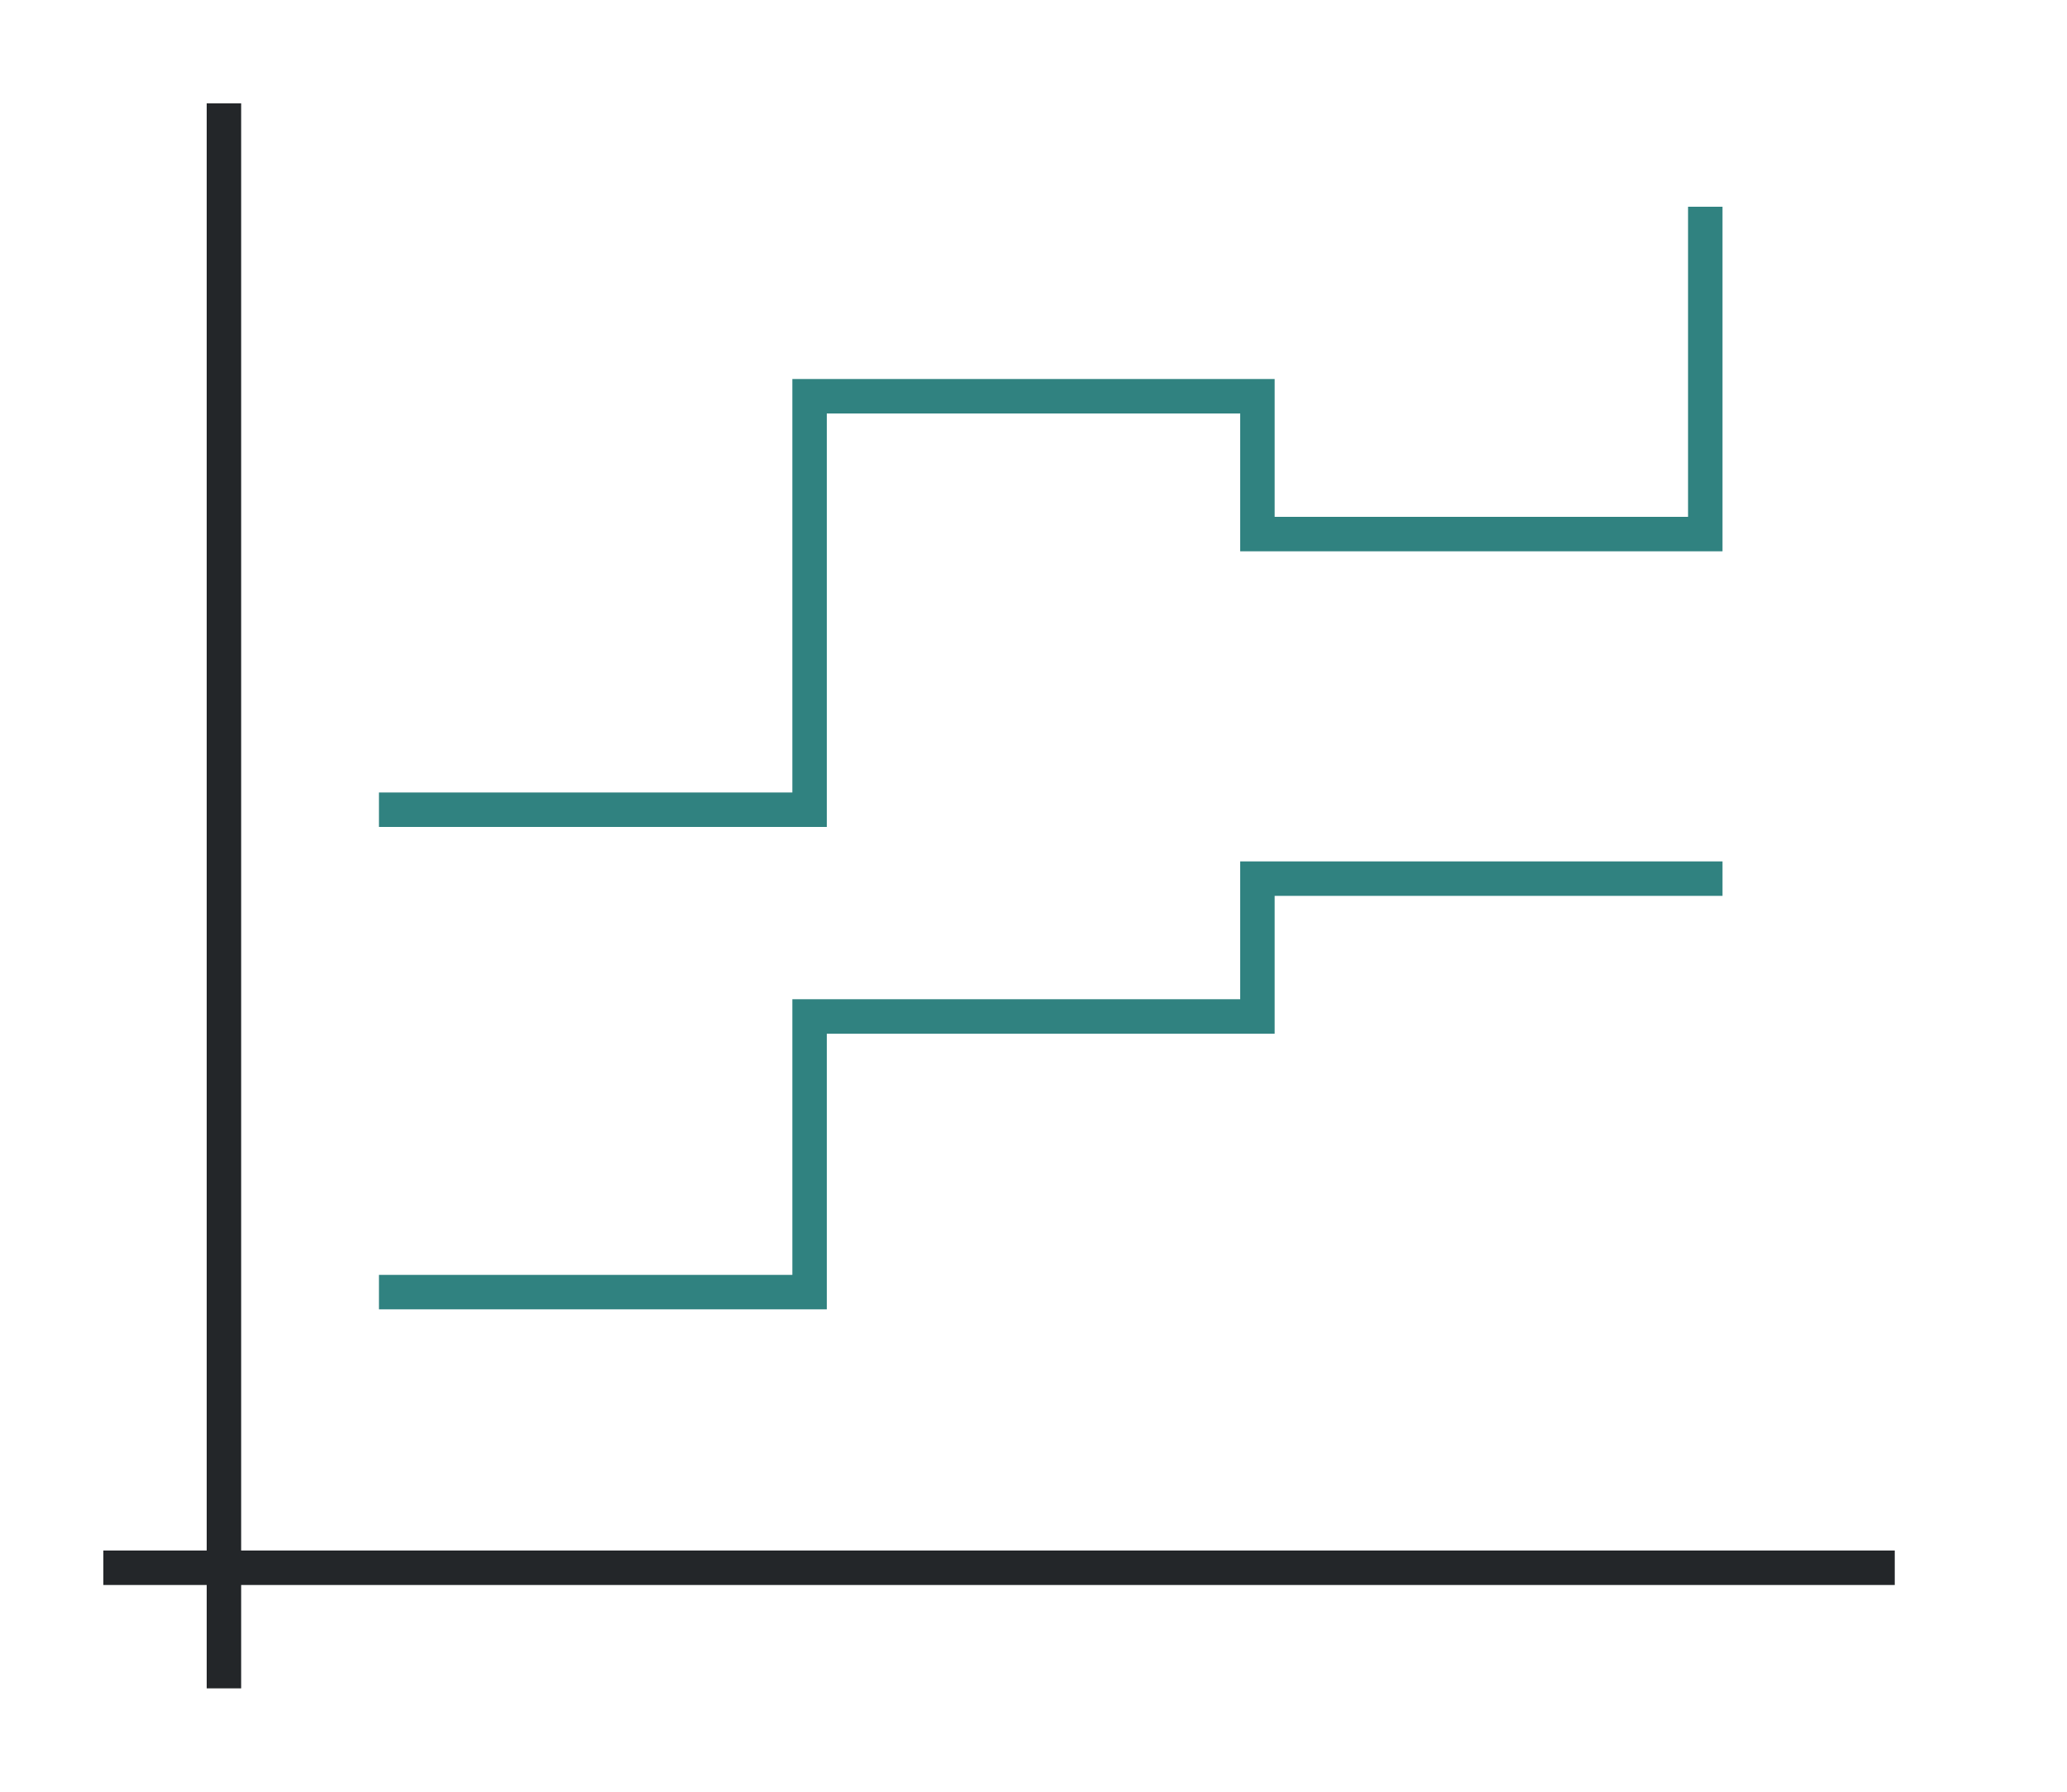 <svg height="52" width="60" xmlns="http://www.w3.org/2000/svg"><path d="M0 0h60v52H0z" fill="#fff"/><path d="M3 45h52v1H3z" fill="#232629"/><path d="M6 3h1v46H6z" fill="#232629"/><path d="M36 25v4H23v8H11v1h13v-8h13v-4h13v-1z" fill="#308280" fill-rule="evenodd"/><path d="M49 6v9H37v-4H23v12H11v1h13V12h12v4h14V6z" fill="#308280"/></svg>
